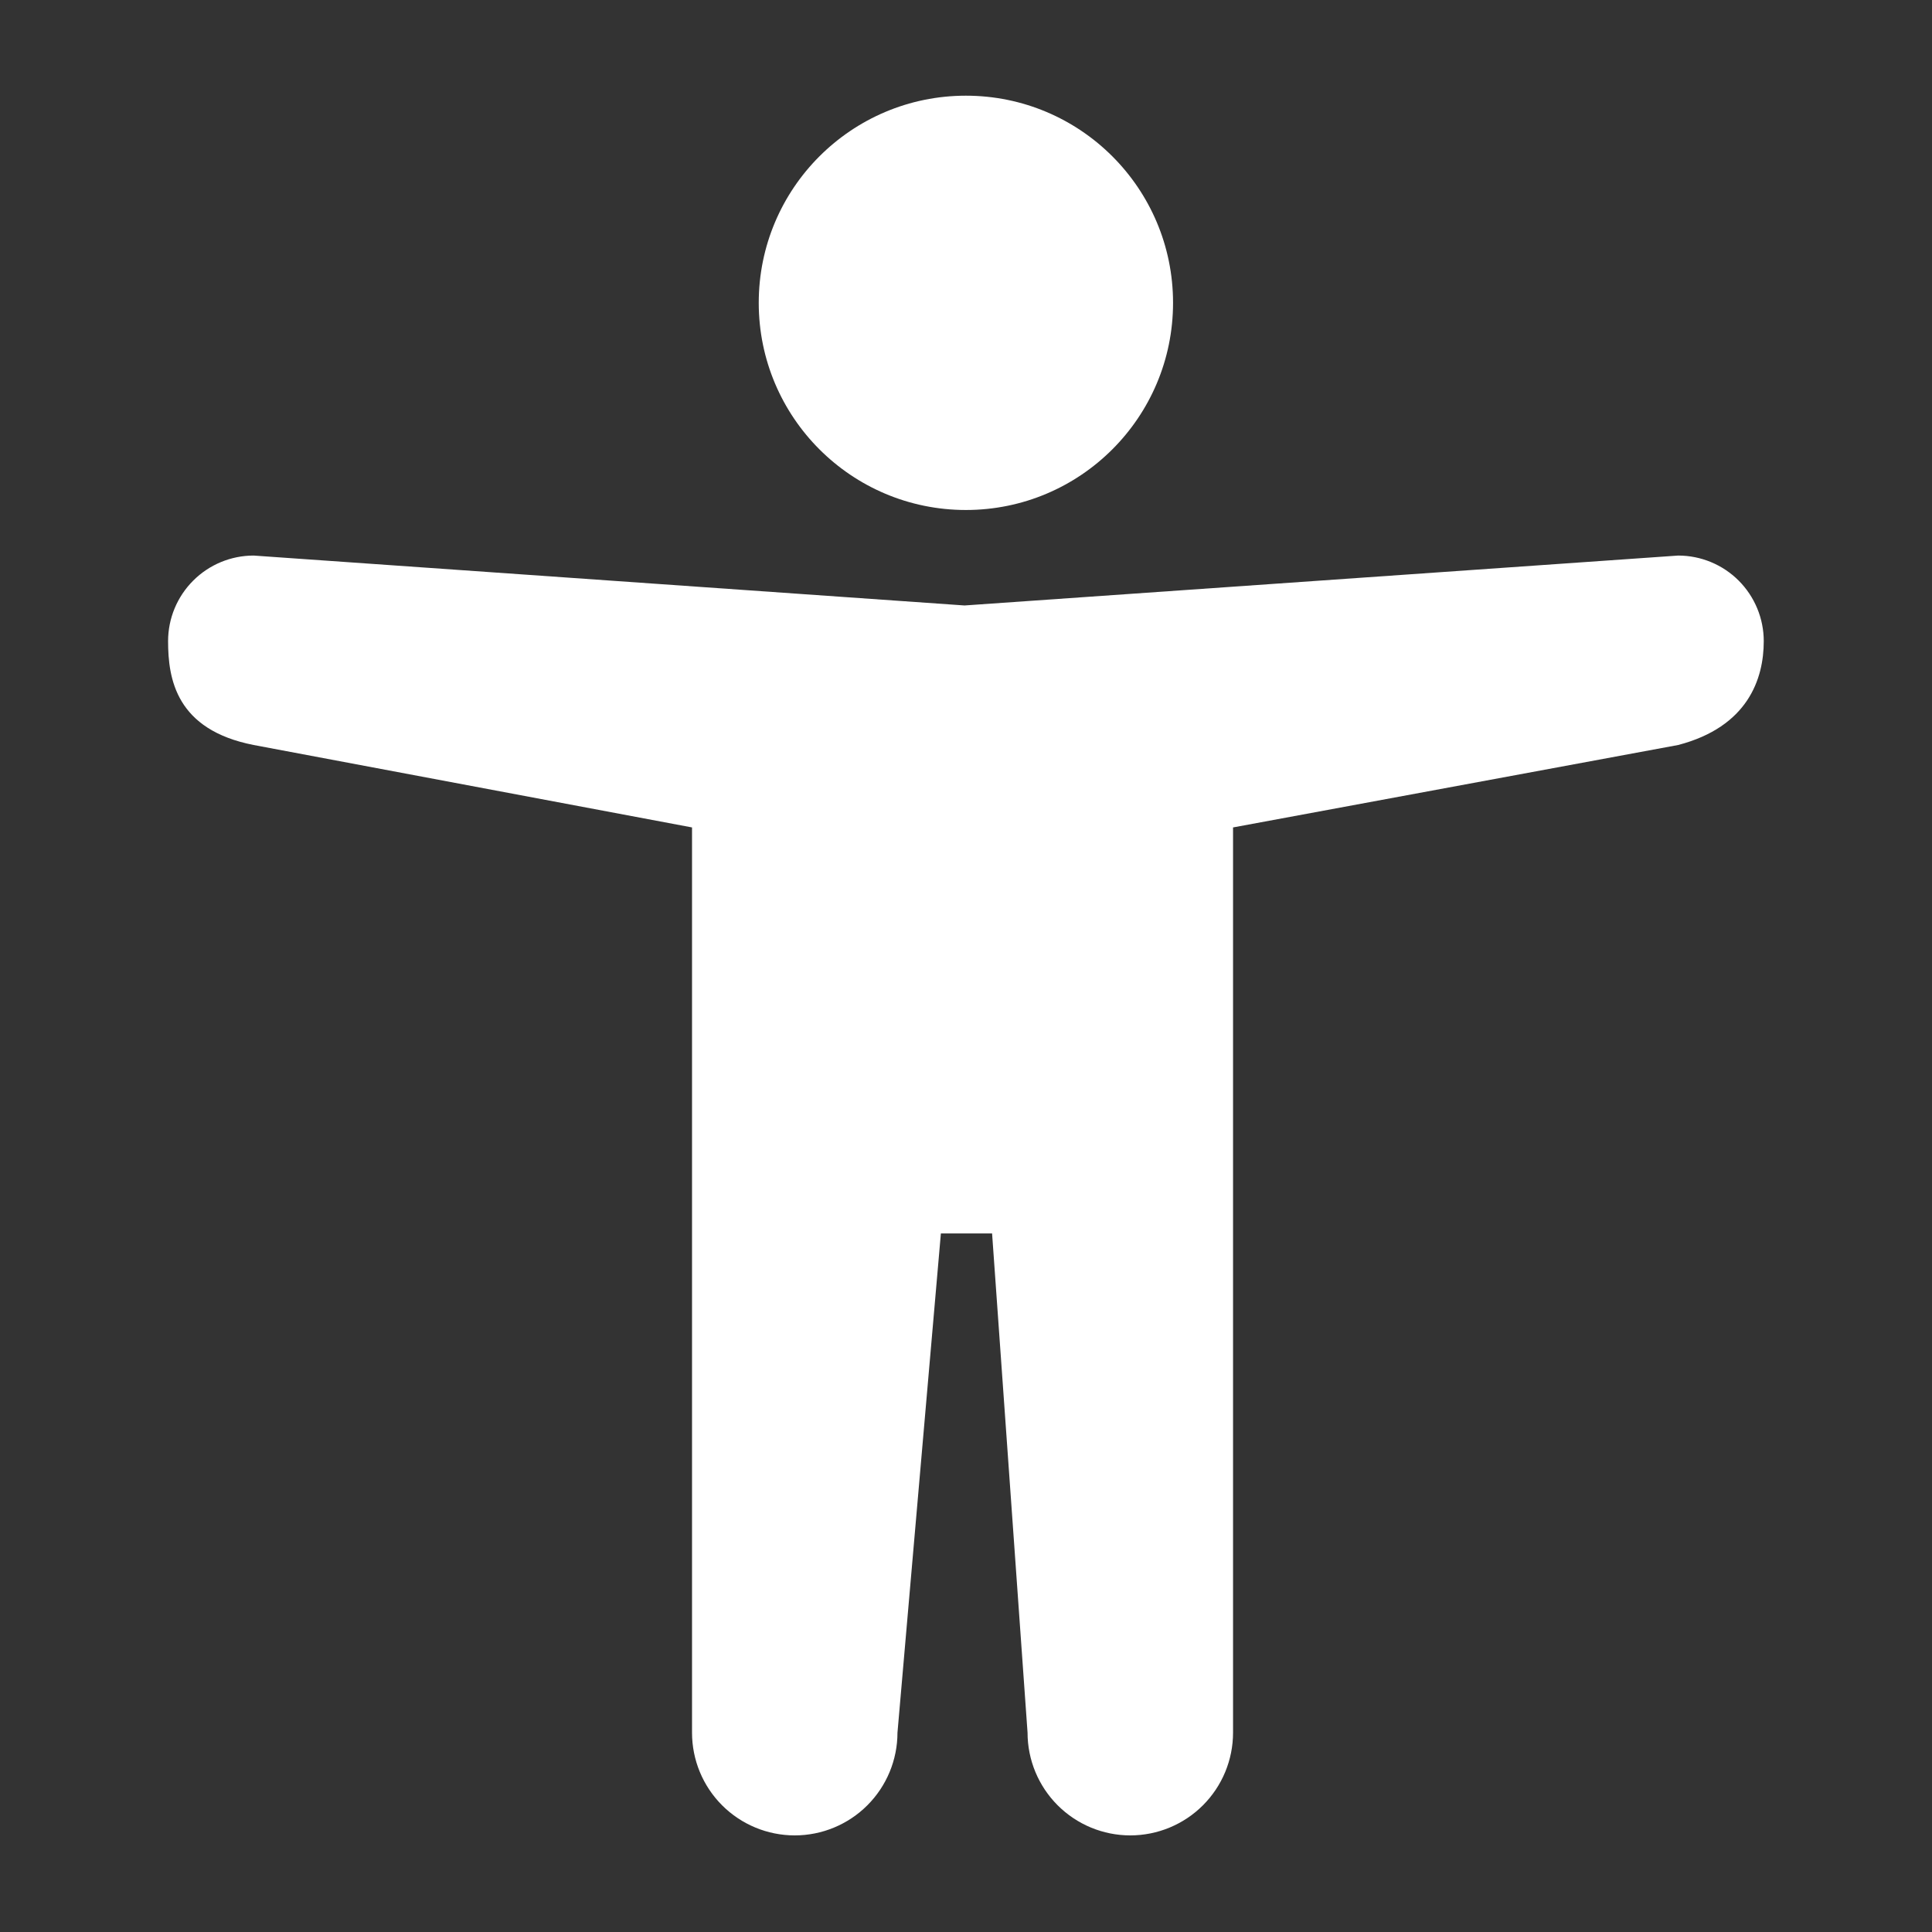<svg width="36" height="36" viewBox="0 0 36 36" fill="none" xmlns="http://www.w3.org/2000/svg">
<rect x="0" y="0" width="36" height="36" fill="#333333" stroke="none"/>
<path d="M17.998 9.503C20.13 9.503 21.858 7.775 21.858 5.643C21.858 3.511 20.13 1.783 17.998 1.783C15.866 1.783 14.138 3.511 14.138 5.643C14.138 7.775 15.866 9.503 17.998 9.503Z" fill="white"/>
<path d="M31.27 10.352L17.973 11.282L4.727 10.352C4.304 10.352 3.899 10.52 3.6 10.819C3.3 11.119 3.132 11.524 3.132 11.947C3.132 12.651 3.281 13.599 4.727 13.882L12.895 15.418V32.286C12.895 32.793 13.096 33.28 13.455 33.639C13.814 33.998 14.301 34.2 14.809 34.2C15.316 34.2 15.803 33.998 16.162 33.639C16.521 33.28 16.723 32.793 16.723 32.286L17.532 22.983H18.486L19.147 32.286C19.147 32.793 19.349 33.28 19.708 33.639C20.067 33.998 20.554 34.2 21.061 34.2C21.569 34.2 22.056 33.998 22.415 33.639C22.774 33.28 22.976 32.793 22.976 32.286V15.418L31.27 13.882C32.569 13.543 32.865 12.651 32.865 11.947C32.865 11.524 32.697 11.119 32.398 10.819C32.099 10.52 31.693 10.352 31.27 10.352Z" fill="white"/>
</svg>
